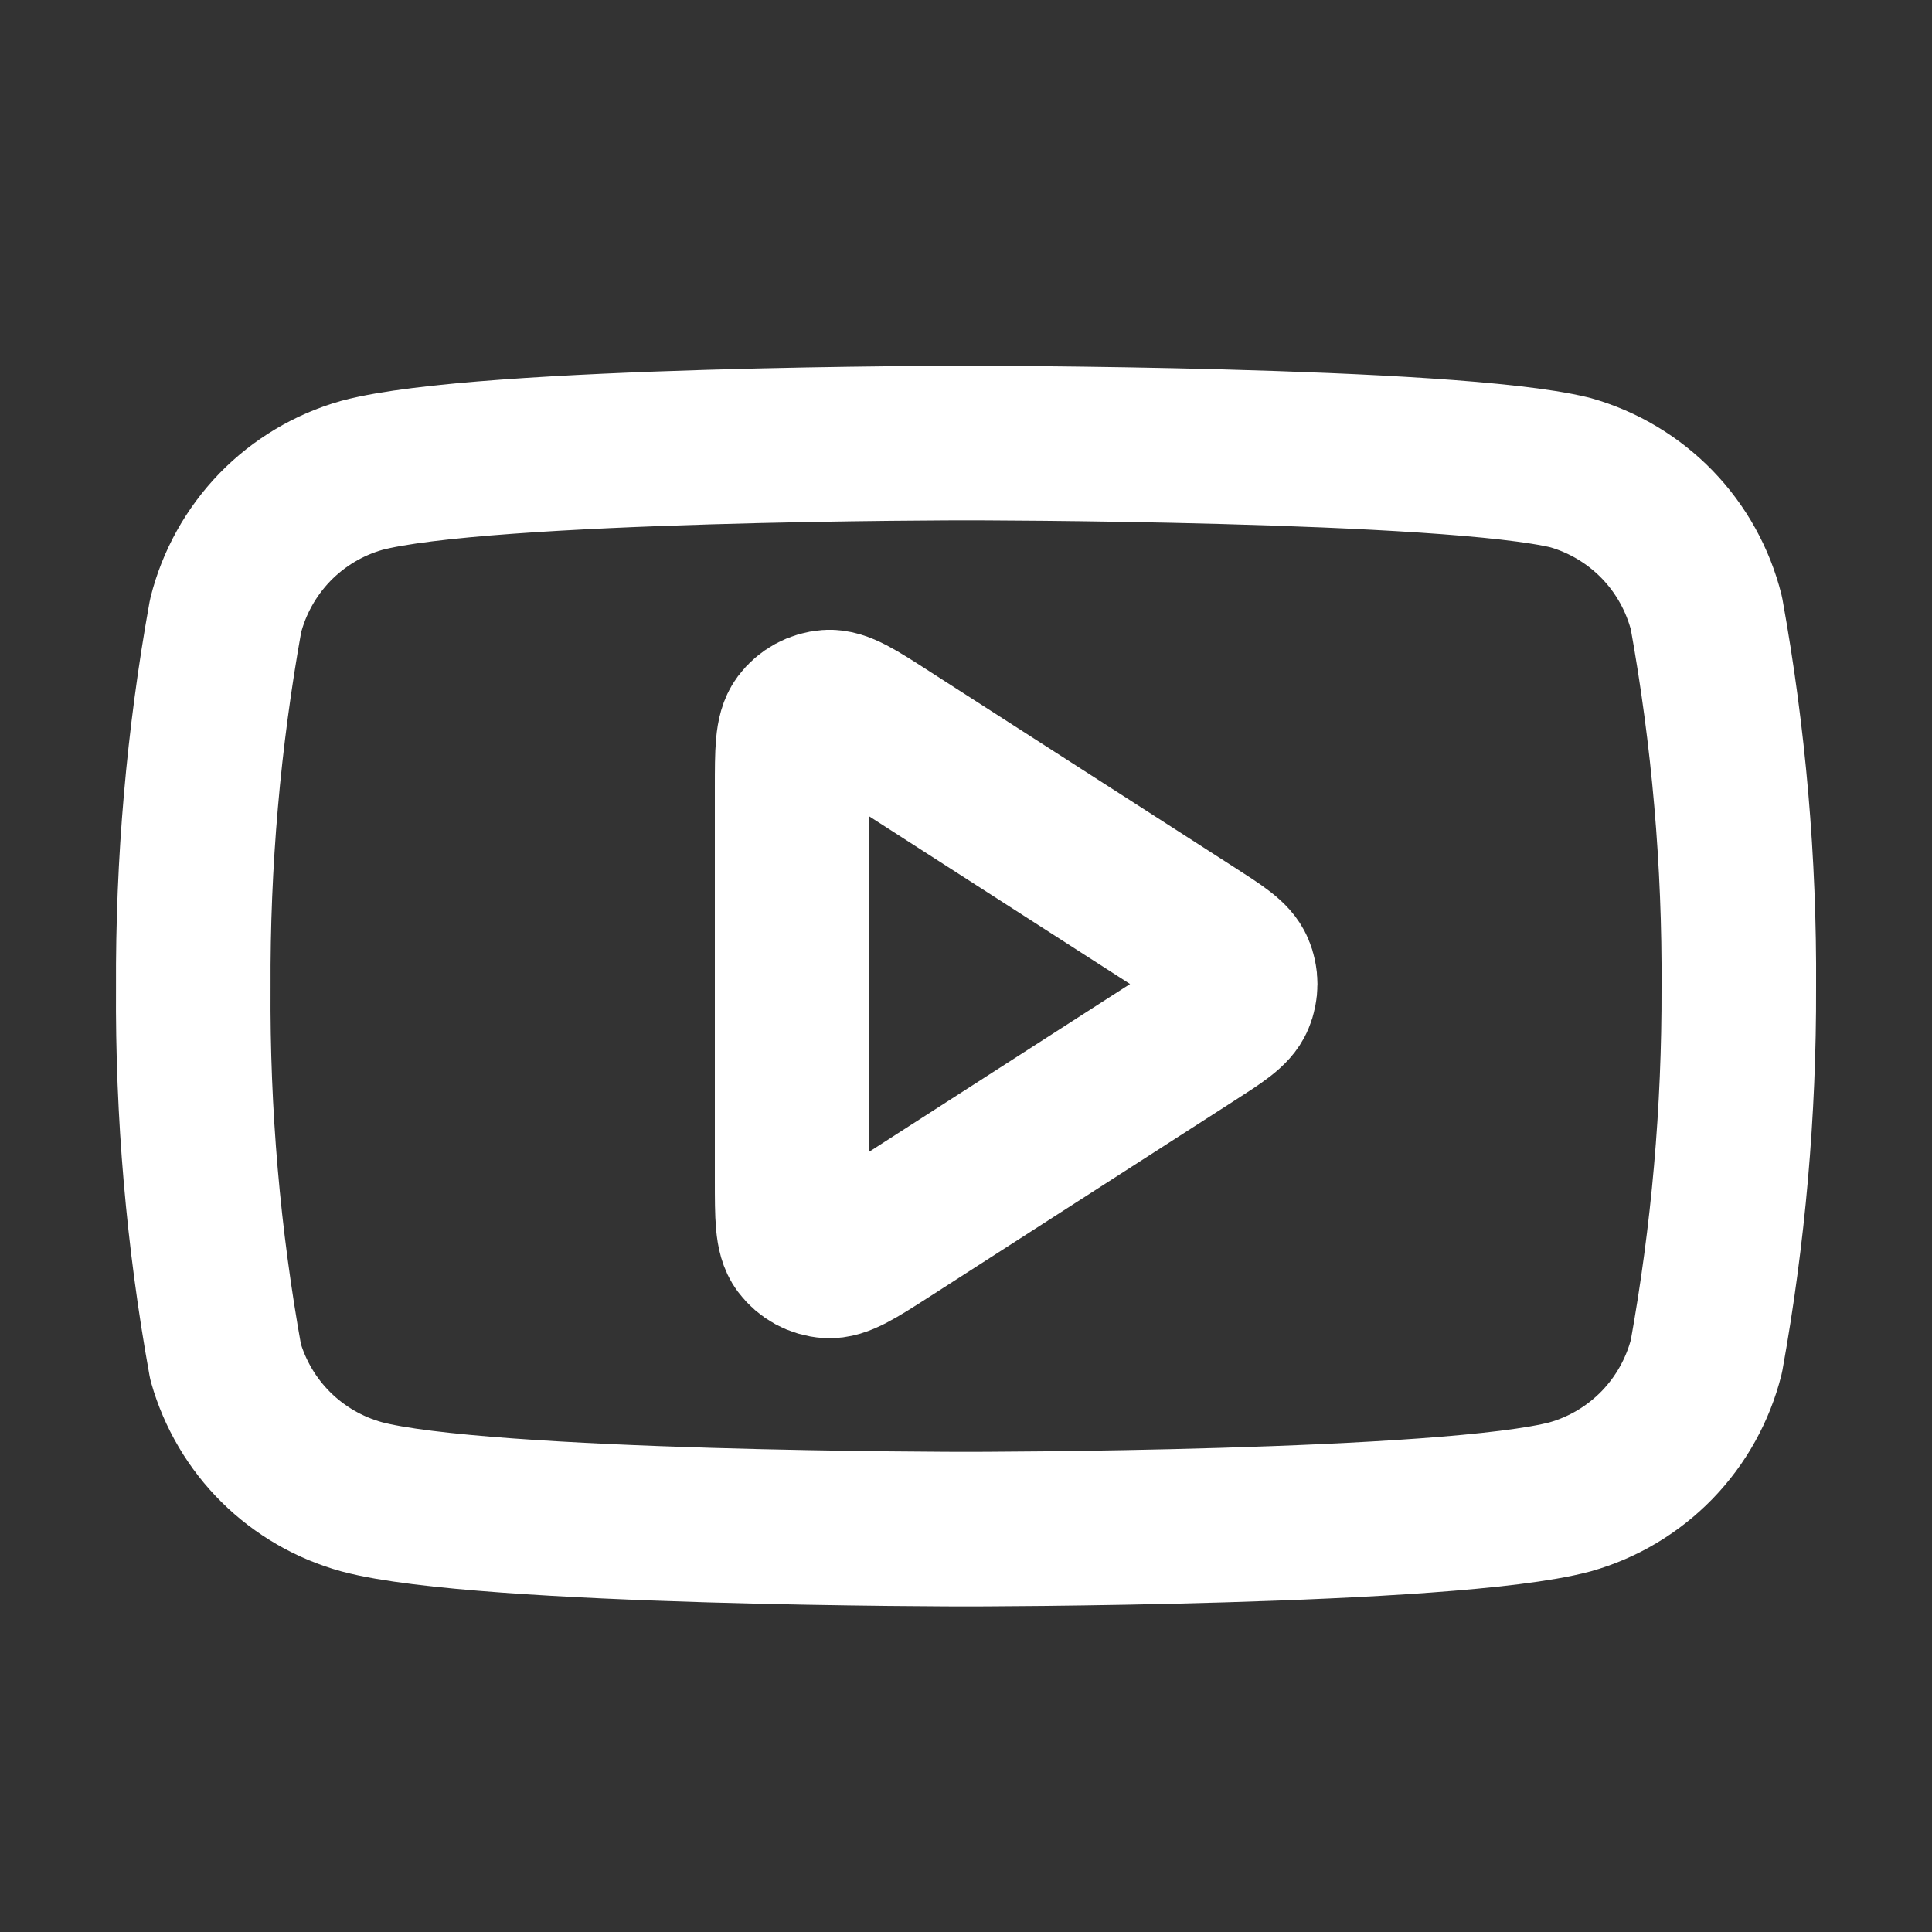 <svg width="25" height="25" viewBox="0 0 25 25" fill="none" xmlns="http://www.w3.org/2000/svg">
<rect x="0" y="0" width="25" height="25" fill="#333333" stroke="none"/>
<path d="M22.081 7.933C21.973 7.502 21.753 7.106 21.444 6.787C21.134 6.468 20.746 6.236 20.318 6.115C18.754 5.733 12.5 5.733 12.5 5.733C12.5 5.733 6.246 5.733 4.682 6.151C4.254 6.272 3.866 6.504 3.556 6.823C3.247 7.143 3.027 7.538 2.919 7.969C2.633 9.556 2.493 11.166 2.501 12.778C2.49 14.403 2.63 16.025 2.919 17.623C3.038 18.041 3.263 18.422 3.571 18.727C3.88 19.033 4.263 19.254 4.682 19.369C6.246 19.787 12.5 19.787 12.5 19.787C12.5 19.787 18.754 19.787 20.318 19.369C20.746 19.248 21.134 19.016 21.444 18.697C21.753 18.377 21.973 17.982 22.081 17.551C22.365 15.976 22.505 14.379 22.5 12.778C22.51 11.154 22.37 9.532 22.081 7.933Z" stroke="white" stroke-width="2" stroke-linecap="round" stroke-linejoin="round"/>
<path d="M10.25 10.198C10.25 9.721 10.25 9.483 10.35 9.349C10.437 9.233 10.57 9.161 10.714 9.15C10.88 9.138 11.081 9.267 11.483 9.526L15.425 12.06C15.774 12.284 15.948 12.396 16.008 12.539C16.061 12.663 16.061 12.803 16.008 12.928C15.948 13.07 15.774 13.182 15.425 13.406L11.483 15.941C11.081 16.199 10.88 16.328 10.714 16.316C10.57 16.306 10.437 16.233 10.35 16.117C10.25 15.984 10.25 15.745 10.25 15.268V10.198Z" stroke="white" stroke-width="2" stroke-linecap="round" stroke-linejoin="round"/>
</svg>
